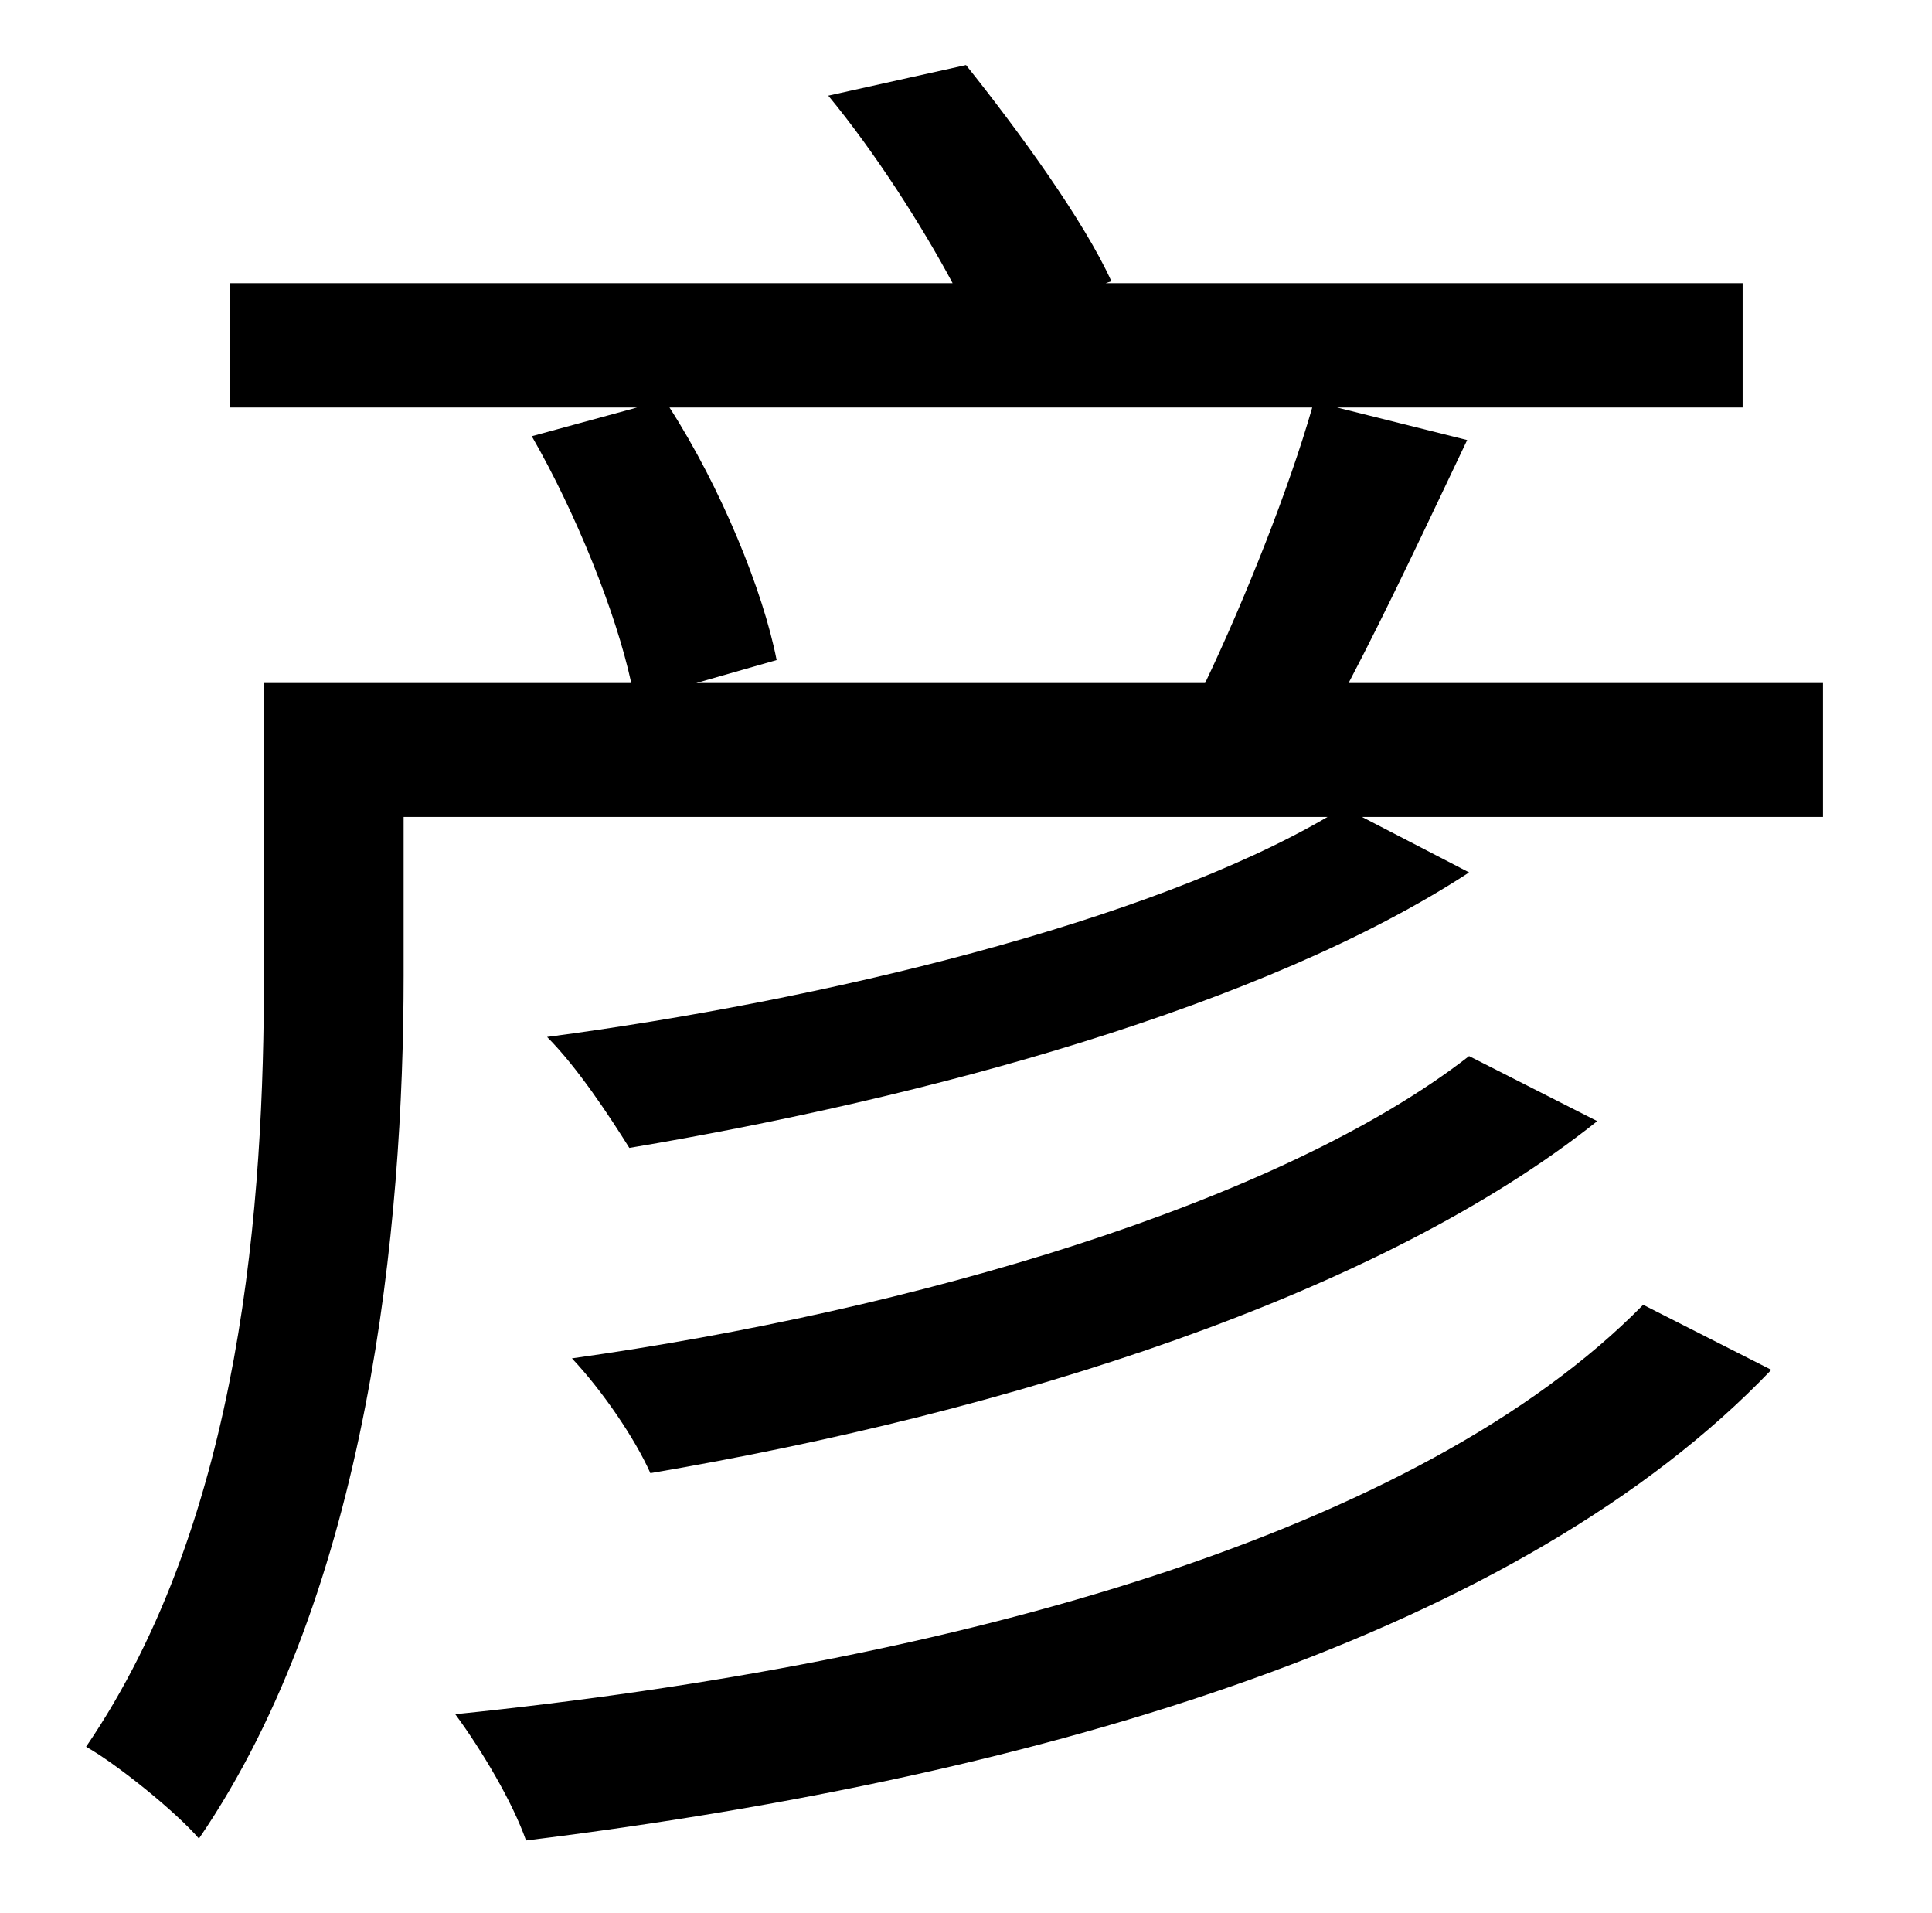 <?xml version="1.0" standalone="no"?>
<!DOCTYPE svg PUBLIC "-//W3C//DTD SVG 1.1//EN" "http://www.w3.org/Graphics/SVG/1.1/DTD/svg11.dtd" >
<svg xmlns="http://www.w3.org/2000/svg" xmlns:xlink="http://www.w3.org/1999/xlink" version="1.1" viewBox="-10 0 1010 1000">
   <path fill="currentColor"
d="M849 682l67 34c-131 137 -376 212 -651 246c-7 -20 -23 -47 -37 -66c264 -27 504 -95 621 -214zM758 552l67 34c-114 91 -307 152 -495 184c-8 -18 -25 -43 -41 -60c178 -25 370 -81 469 -158zM676 213h-336c27 42 49 96 56 132l-42 12h266c21 -44 44 -102 56 -144z
M695 357h248v70h-241l56 29c-107 70 -284 118 -439 144c-10 -16 -27 -42 -43 -58c144 -19 314 -60 408 -115h-483v83c0 130 -18 321 -107 451c-12 -14 -43 -39 -59 -48c82 -120 93 -286 93 -404v-152h192c-8 -37 -29 -89 -52 -129l55 -15h-213v-65h378
c-16 -30 -41 -69 -65 -98l72 -16c28 35 62 82 76 113l-3 1h333v65h-212l68 17c-20 42 -42 89 -62 127z" />
</svg>
